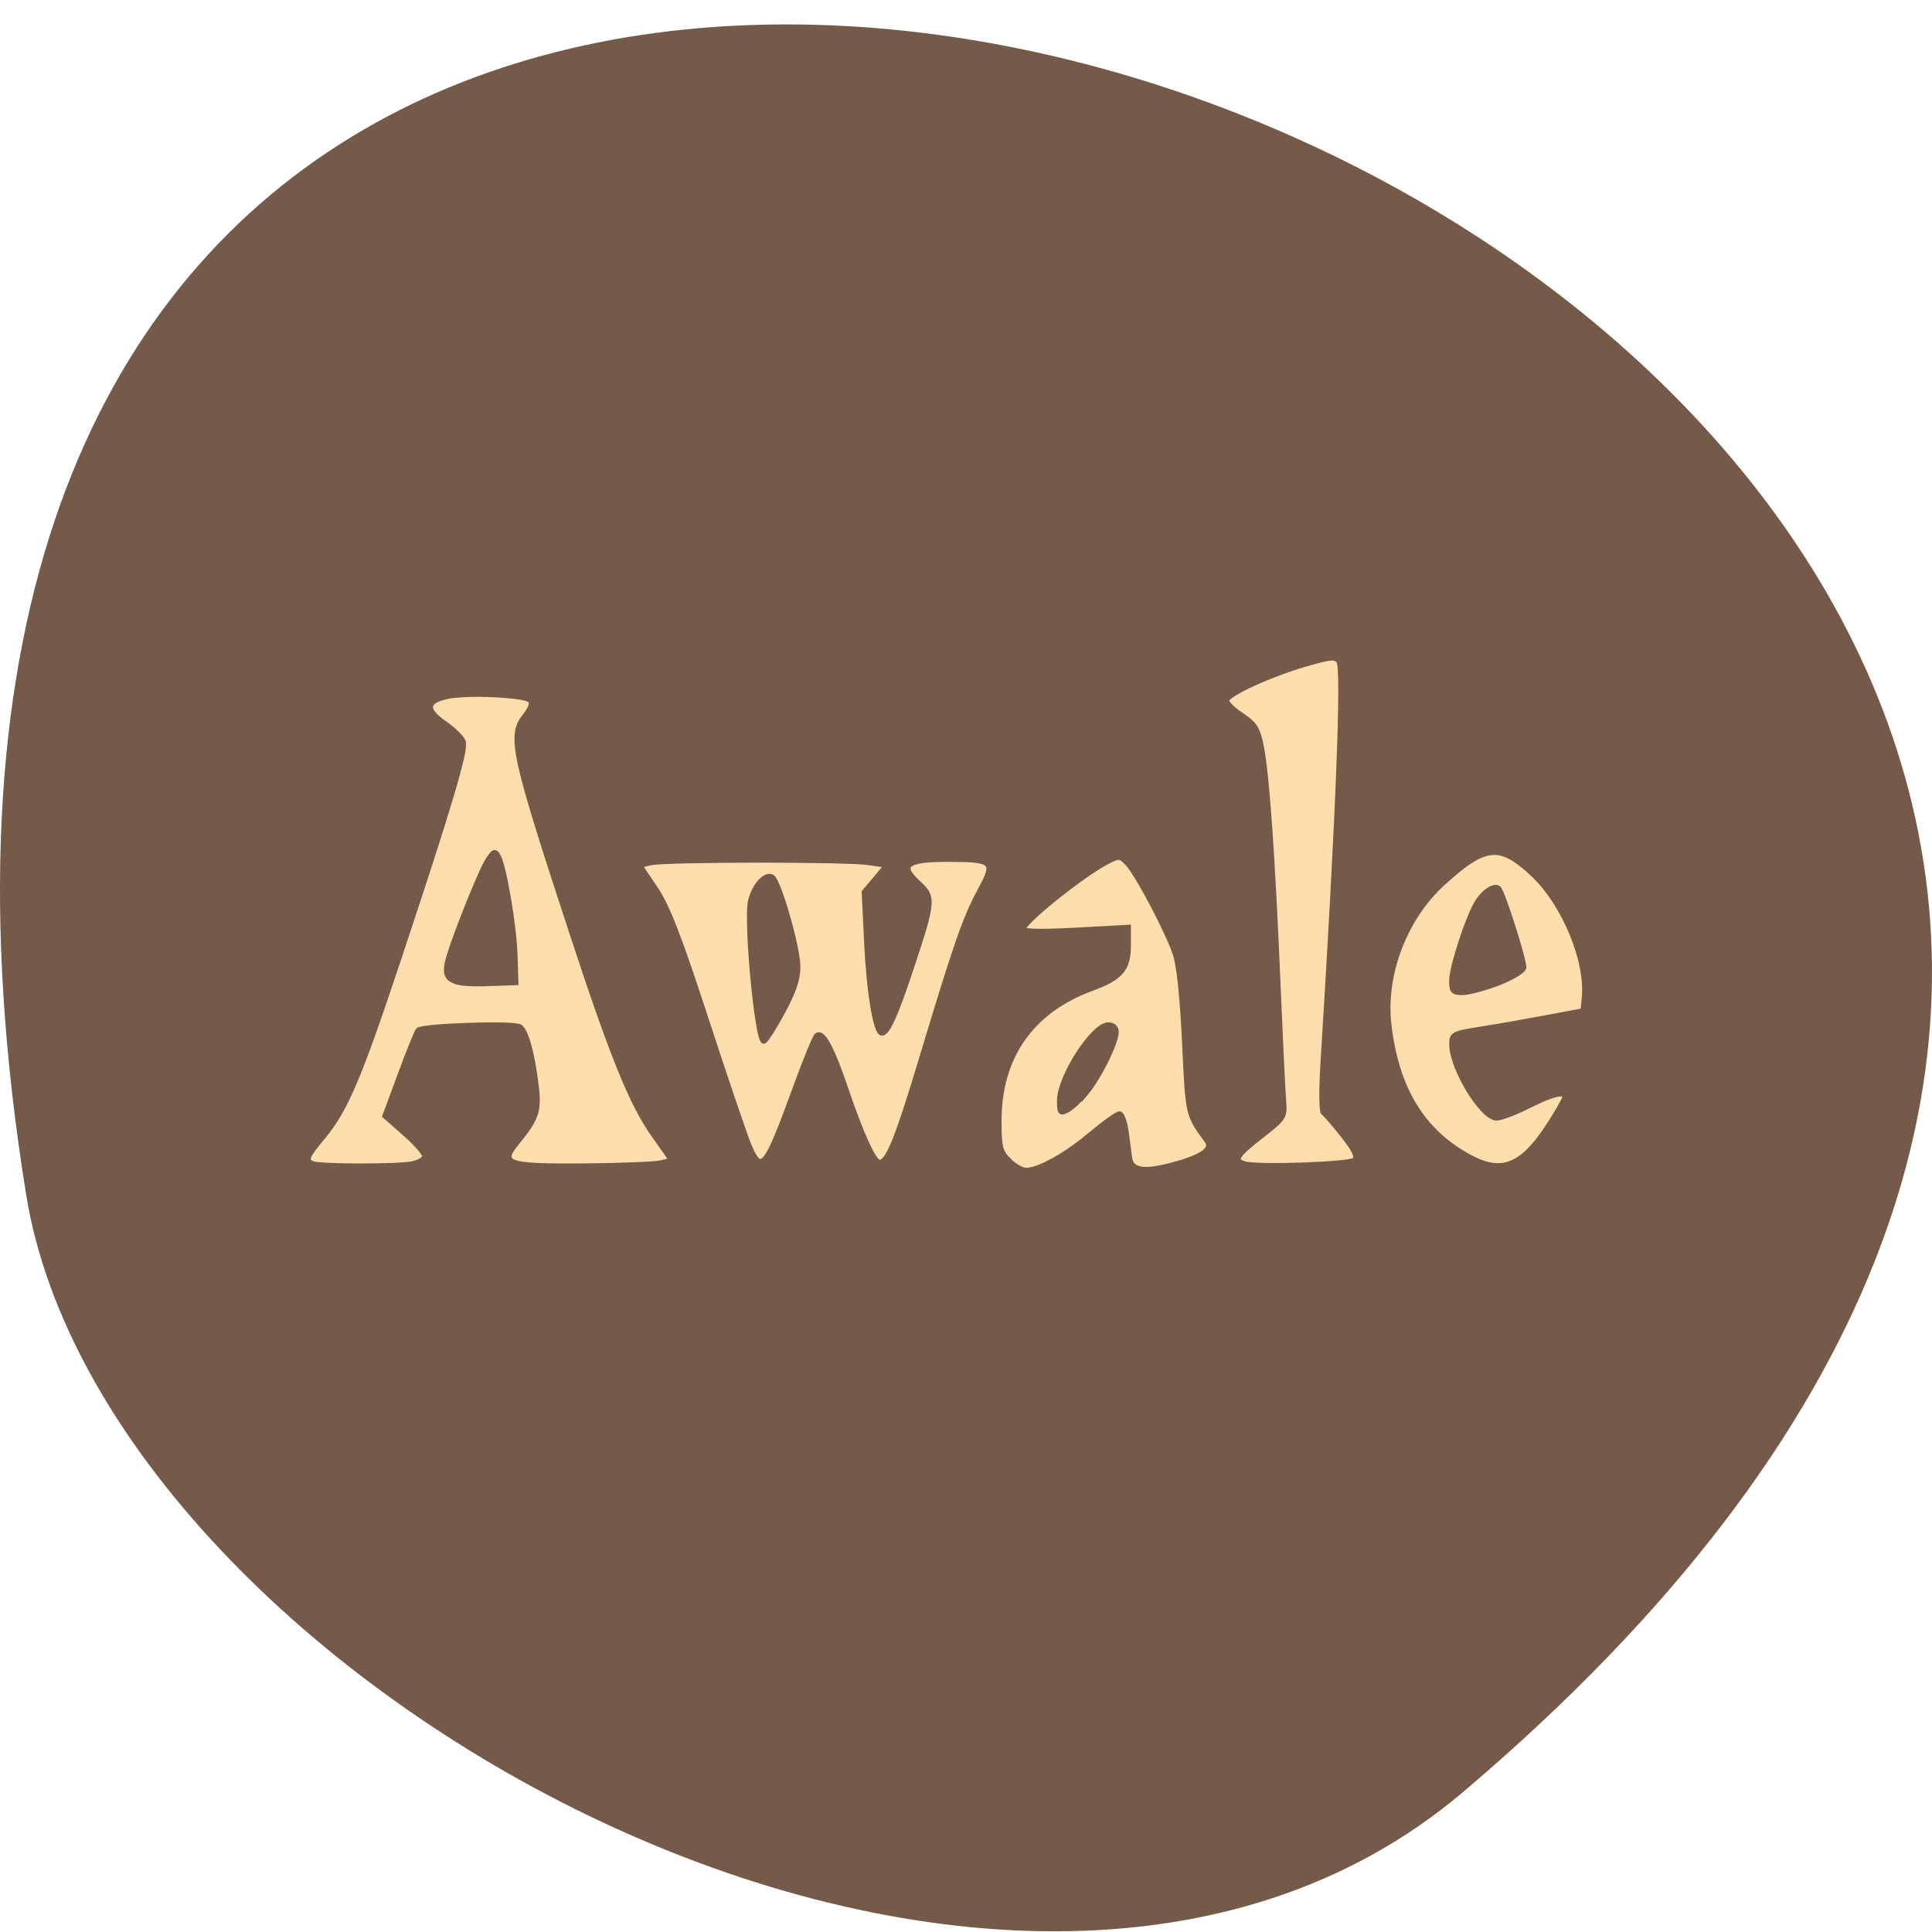 <svg xmlns="http://www.w3.org/2000/svg" viewBox="0 0 256 256"><g fill="#755a49" color="#000"><path d="M 237.33,858.53 C 43.92,633.19 -142.06,1096.51 157.07,1048.9 222.66,1038.462 289.45,919.25 237.33,858.53 z" transform="matrix(0 0.987 -1 0 1052.36 3.236)"/></g><g transform="translate(1.618 -17.797)" fill="#ffdead" stroke="#755a49" stroke-width="0.695"><path d="m 39.814 172.01 c -1.027 -0.414 -0.829 -0.96 1.25 -3.449 3.091 -3.7 4.803 -7.706 10.127 -23.692 6.654 -19.983 8.933 -27.629 8.573 -28.764 -0.164 -0.515 -1.264 -1.607 -2.446 -2.426 -2.647 -1.834 -2.548 -2.984 0.31 -3.606 2.63 -0.573 10.287 -0.22 11.01 0.508 0.351 0.351 0.122 1.052 -0.677 2.068 -2.093 2.661 -1.609 4.906 6.174 28.645 5.332 16.261 7.936 22.709 10.83 26.813 l 2.435 3.454 l -1.497 0.338 c -0.823 0.186 -5.368 0.367 -10.1 0.402 -10.36 0.076 -11.275 -0.248 -8.899 -3.151 2.571 -3.141 2.91 -4.141 2.52 -7.431 -0.497 -4.198 -1.311 -7.204 -2.12 -7.838 -0.706 -0.552 -12.916 -0.157 -13.511 0.437 -0.17 0.17 -1.228 2.793 -2.351 5.829 l -2.043 5.52 l 2.638 2.318 c 1.451 1.275 2.638 2.631 2.638 3.01 0 0.382 -0.753 0.846 -1.674 1.03 -1.956 0.391 -12.211 0.376 -13.191 -0.02 z m 26.798 -27.67 c -0.129 -3.927 -1.449 -11.7 -2.221 -13.08 -0.405 -0.724 -0.592 -0.661 -1.314 0.443 -1.054 1.613 -4.937 11.422 -5.423 13.698 -0.493 2.311 0.624 2.881 5.328 2.719 l 3.75 -0.129 l -0.12 -3.651 z"/><path d="m 97.62 169.59 c -0.54 -1.277 -3.085 -8.766 -5.656 -16.644 -3.609 -11.06 -5.149 -15.03 -6.756 -17.41 l -2.081 -3.087 l 1.443 -0.338 c 1.952 -0.458 26.02 -0.477 28.977 -0.024 l 2.357 0.362 l -1.499 1.779 l -1.499 1.779 l 0.316 6.524 c 0.332 6.854 1.211 12.149 2.02 12.149 0.739 0 1.829 -2.429 3.907 -8.708 2.92 -8.821 2.958 -9.296 0.9 -11.176 -2.588 -2.364 -1.6 -3.153 3.933 -3.142 6.078 0.011 6.362 0.285 4.279 4.124 -1.964 3.62 -3.208 7.193 -7.702 22.12 -3.293 10.935 -4.505 13.928 -5.64 13.928 -0.743 0 -2.41 -3.638 -4.525 -9.88 -1.815 -5.354 -3.068 -7.627 -3.801 -6.894 -0.266 0.266 -1.541 3.395 -2.835 6.953 -3.874 10.659 -4.506 11.441 -6.135 7.588 z m 4.434 -17.673 c 1.516 -2.806 2.062 -4.443 2.037 -6.105 -0.039 -2.572 -2.537 -11.255 -3.39 -11.782 -0.898 -0.555 -2.499 1.276 -2.877 3.289 -0.555 2.959 0.923 18.433 1.76 18.433 0.219 0 1.331 -1.726 2.47 -3.835 z"/><path d="m 132.06 171.58 c -1.158 -1.158 -1.315 -1.786 -1.315 -5.261 0 -8.522 4.306 -14.65 12.355 -17.585 3.803 -1.387 4.787 -2.563 4.787 -5.724 v -2.327 l -6.964 0.379 c -4.622 0.251 -6.964 0.195 -6.964 -0.168 0 -0.934 7.845 -7.229 11.09 -8.902 1.651 -0.85 1.76 -0.84 2.796 0.272 1.288 1.383 5.099 8.593 6.246 11.817 0.524 1.472 0.978 5.713 1.264 11.81 0.46 9.773 0.414 9.569 2.965 13.05 0.842 1.148 -0.681 2.206 -4.686 3.256 -3.751 0.983 -5.359 0.705 -5.583 -0.967 -0.055 -0.41 -0.25 -1.891 -0.435 -3.291 -0.184 -1.399 -0.586 -2.545 -0.893 -2.545 -0.307 0 -2.04 1.242 -3.851 2.759 -3.337 2.796 -6.788 4.707 -8.54 4.729 -0.529 0.006 -1.553 -0.58 -2.277 -1.303 z m 10.228 -8.985 c 1.674 -1.983 3.979 -6.635 3.987 -8.05 0.003 -0.575 -0.4 -0.937 -1.043 -0.937 -2 0 -6.451 6.931 -6.451 10.05 0 1.569 0.114 1.707 1.014 1.226 0.557 -0.298 1.68 -1.331 2.494 -2.296 z"/><path d="m 163.29 172.02 c -1.523 -0.441 -1.114 -1.128 2.207 -3.707 3.052 -2.37 3.139 -2.509 2.956 -4.687 -0.104 -1.235 -0.442 -8.271 -0.751 -15.637 -0.701 -16.71 -1.463 -27.55 -2.193 -31.22 -0.484 -2.434 -0.861 -3.03 -2.681 -4.234 -1.165 -0.771 -2.032 -1.659 -1.927 -1.974 0.297 -0.891 5.688 -3.369 10.244 -4.71 3.574 -1.051 4.196 -1.108 4.662 -0.427 0.698 1.019 -0.073 20.468 -2.12 53.46 -0.207 3.339 -0.18 6.192 0.061 6.341 0.241 0.149 1.403 1.491 2.582 2.983 1.557 1.97 1.983 2.874 1.556 3.301 -0.6 0.601 -12.811 1.03 -14.597 0.513 z"/><path d="m 193.11 171.13 c -6.257 -3.373 -9.712 -9.04 -10.703 -17.54 -0.774 -6.643 2.071 -14.13 7.124 -18.748 5.622 -5.138 7.577 -5.34 11.966 -1.234 4.143 3.875 7.302 11.45 6.828 16.372 l -0.169 1.755 l -4.821 0.91 c -2.652 0.5 -6.569 1.185 -8.705 1.522 -3.699 0.583 -3.883 0.679 -3.872 2.036 0.026 3.151 4.03 9.728 5.923 9.728 0.583 0 2.492 -0.723 4.243 -1.607 3.19 -1.611 4.821 -2 4.821 -1.154 0 0.249 -0.935 1.899 -2.077 3.667 -3.557 5.504 -6.269 6.606 -10.559 4.293 z m 3.798 -23.09 c 1.768 -0.677 3.283 -1.583 3.368 -2.01 0.146 -0.745 -2.764 -9.935 -3.324 -10.494 -0.496 -0.496 -1.853 0.34 -2.735 1.686 -1.232 1.88 -3.469 8.685 -3.469 10.553 0 1.347 0.198 1.552 1.473 1.528 0.81 -0.015 2.919 -0.581 4.687 -1.258 z"/></g></svg>